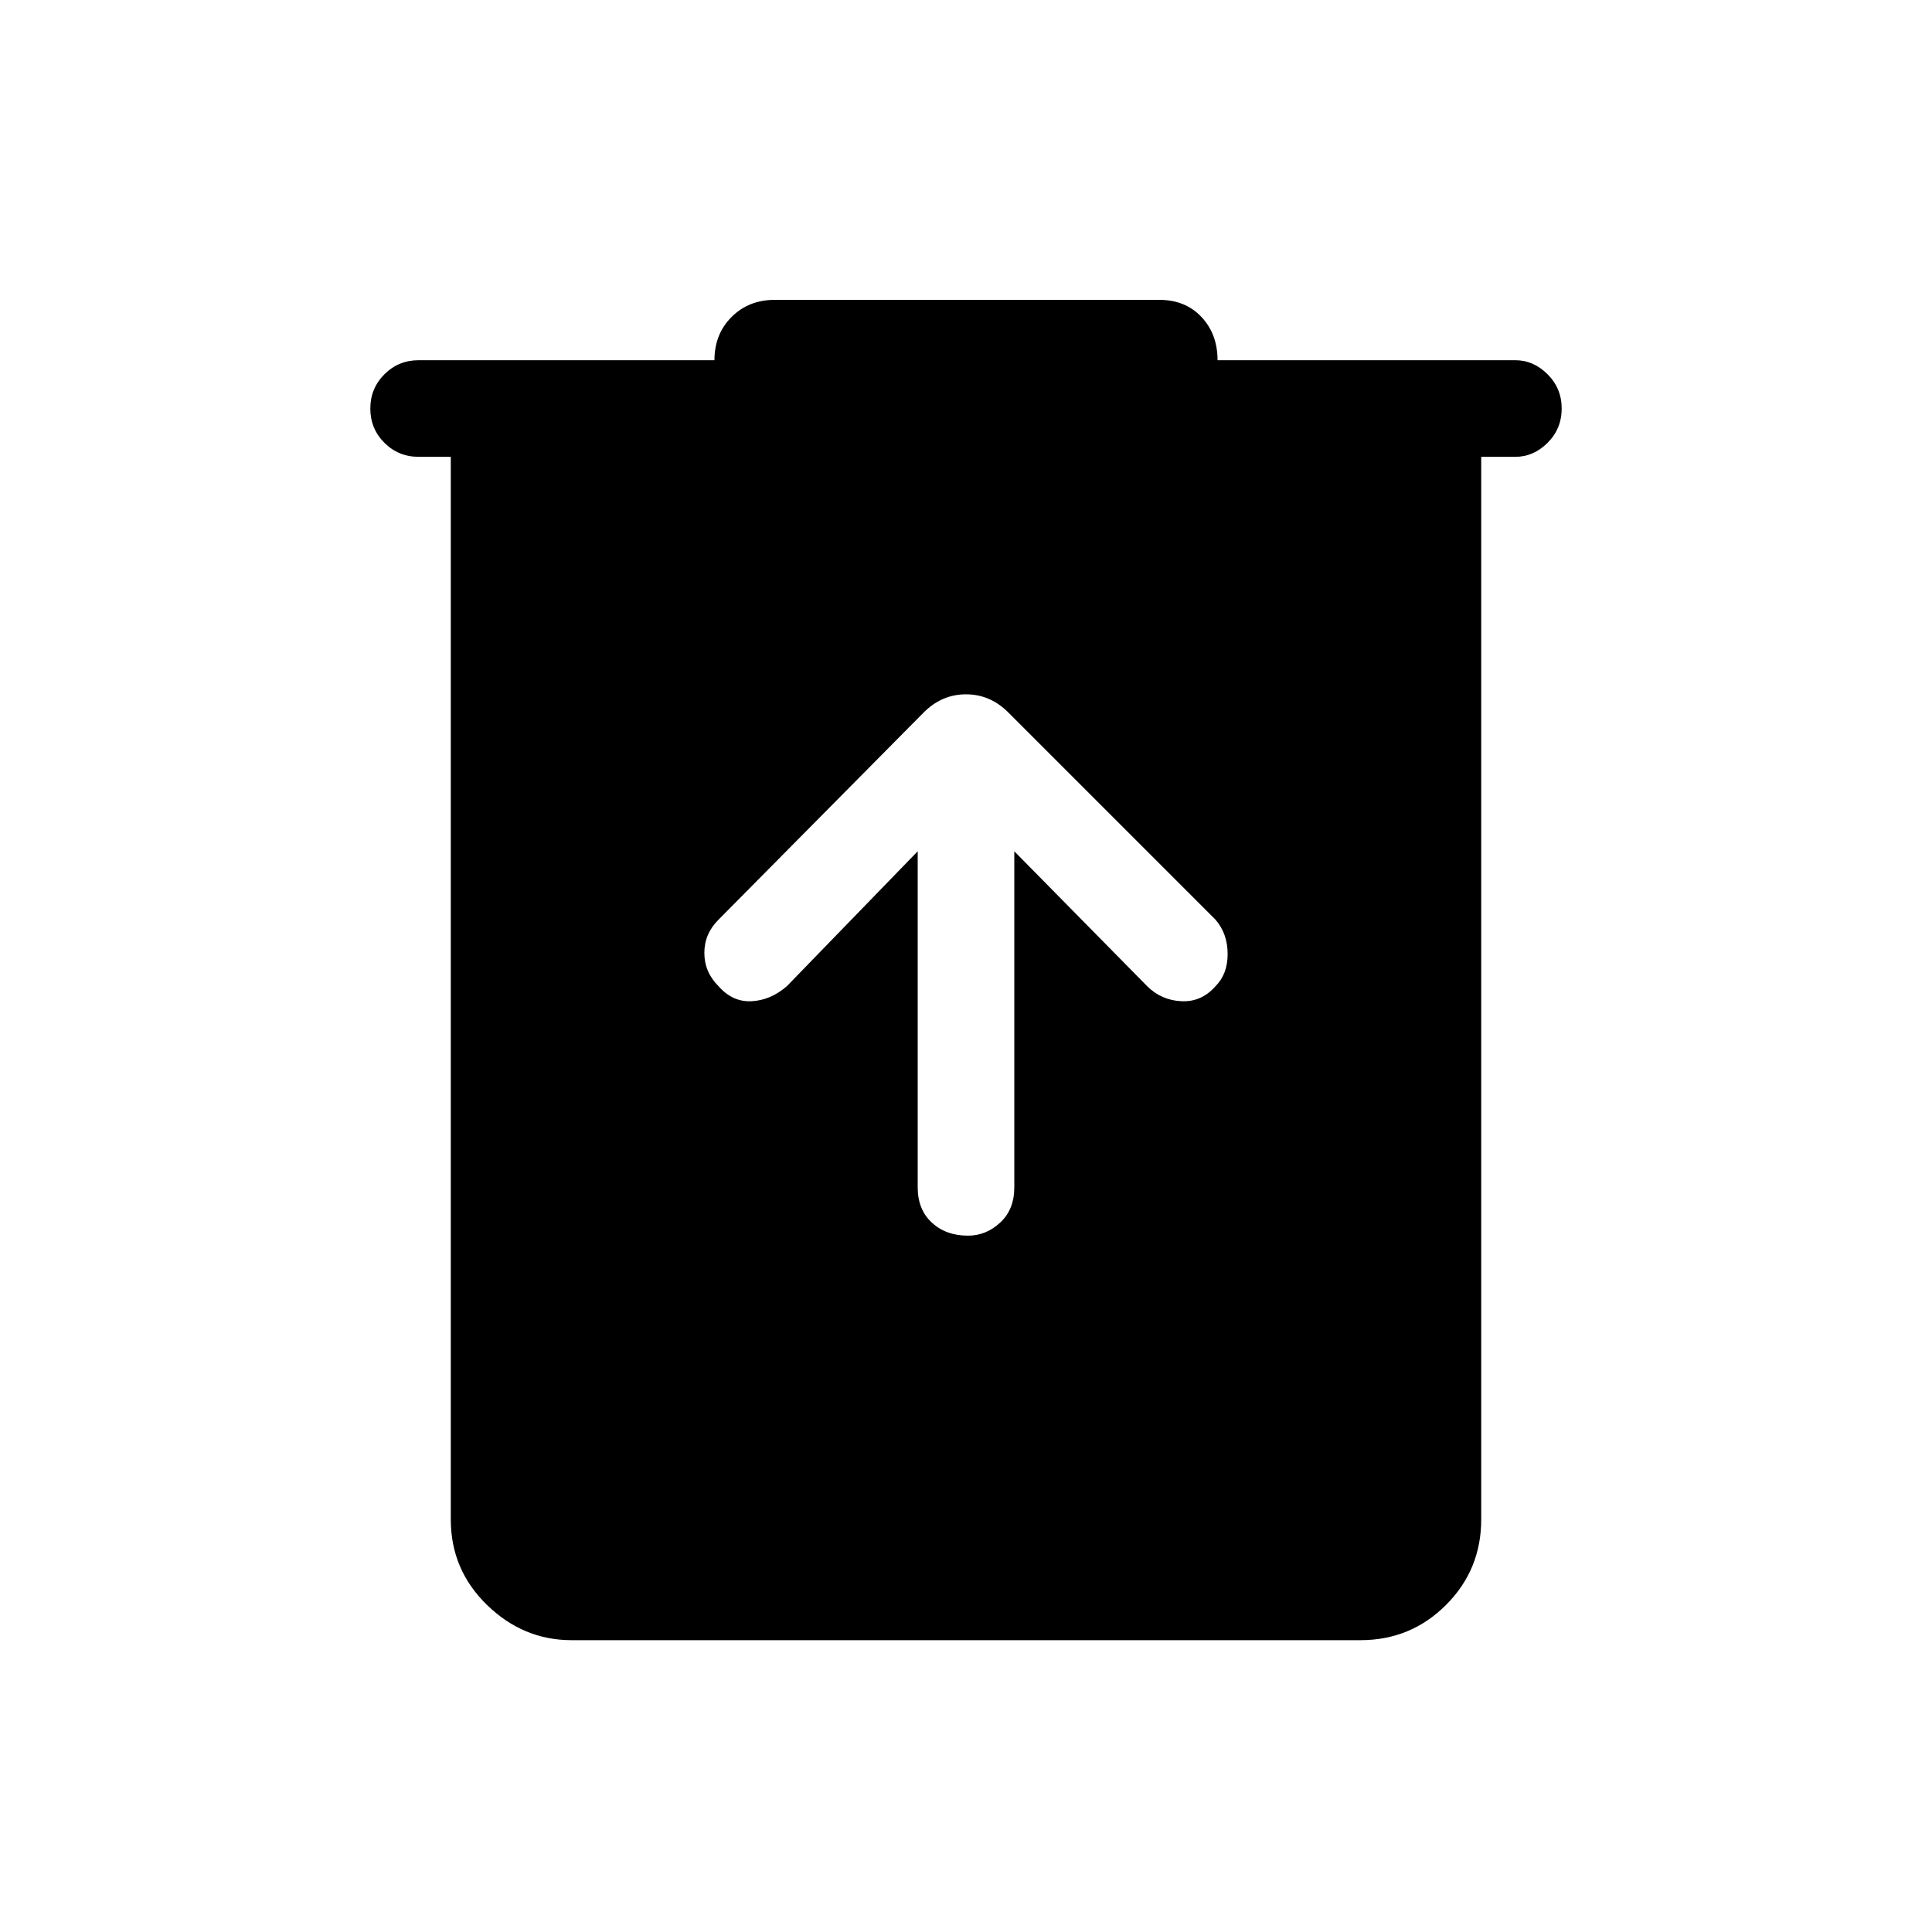 <svg xmlns="http://www.w3.org/2000/svg" height="40" width="40"><path d="M11.833 33.958Q10.833 33.958 10.083 33.229Q9.333 32.5 9.333 31.458V9.458H8.667Q8.25 9.458 7.958 9.167Q7.667 8.875 7.667 8.458Q7.667 8.042 7.958 7.75Q8.25 7.458 8.667 7.458H14.792Q14.792 6.917 15.146 6.563Q15.5 6.208 16.042 6.208H24Q24.542 6.208 24.875 6.563Q25.208 6.917 25.208 7.458H31.375Q31.75 7.458 32.042 7.75Q32.333 8.042 32.333 8.458Q32.333 8.875 32.042 9.167Q31.75 9.458 31.375 9.458H30.667V31.458Q30.667 32.5 29.938 33.229Q29.208 33.958 28.167 33.958ZM19 17.625V24.583Q19 25.042 19.292 25.312Q19.583 25.583 20.042 25.583Q20.417 25.583 20.708 25.312Q21 25.042 21 24.583V17.625L23.75 20.417Q24.042 20.708 24.458 20.729Q24.875 20.75 25.167 20.417Q25.417 20.167 25.417 19.75Q25.417 19.333 25.167 19.042L20.875 14.75Q20.5 14.375 20 14.375Q19.5 14.375 19.125 14.75L14.875 19.042Q14.583 19.333 14.583 19.729Q14.583 20.125 14.875 20.417Q15.167 20.75 15.562 20.729Q15.958 20.708 16.292 20.417Z"/></svg>